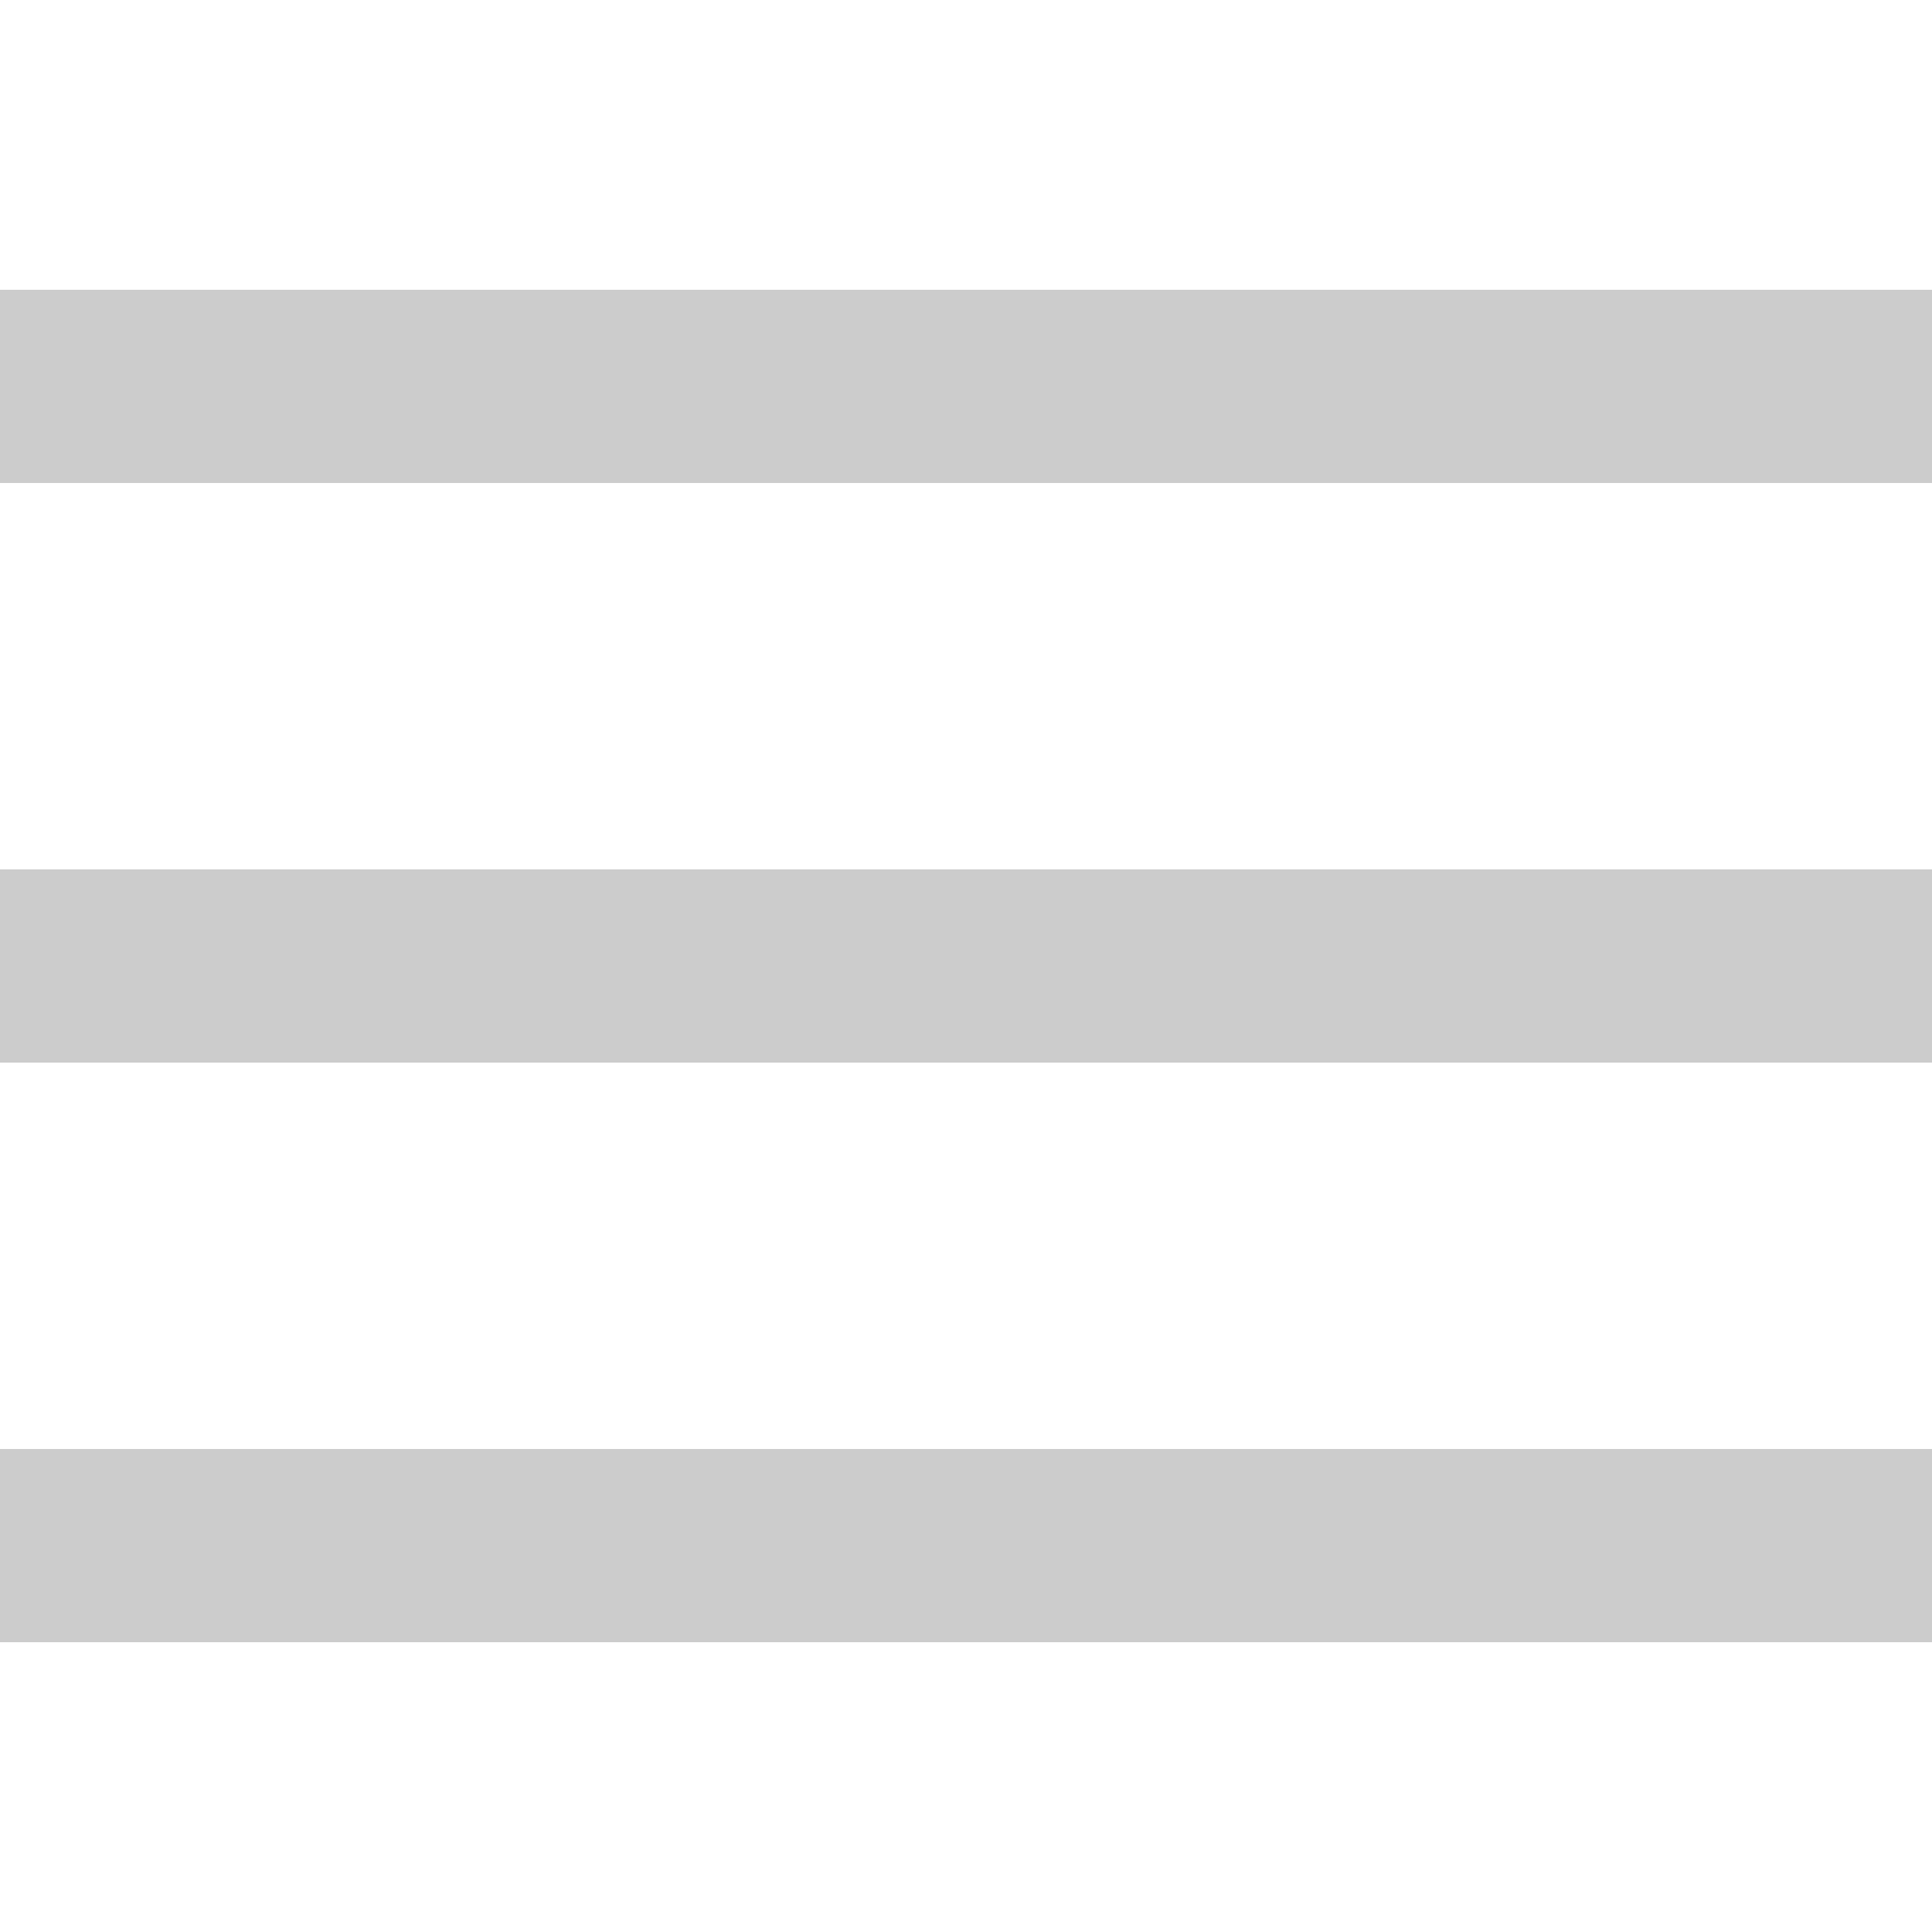 <svg xmlns="http://www.w3.org/2000/svg" x="0px" y="0px" width="100" height="100" viewBox="0 0 224 224" style=" fill:#000000;">
  <g fill="none" fill-rule="nonzero" stroke="none" stroke-width="1" stroke-linecap="butt" stroke-linejoin="miter" stroke-miterlimit="10" stroke-dasharray="" stroke-dashoffset="0" font-family="none" font-weight="none" font-size="none" text-anchor="none" style="mix-blend-mode: normal">
      <path d="M0,224v-224h224v224z" fill="none"></path>
    <g fill="#cccccc">
      <g id="surface1">
        <path d="M0,33.6v22.4h224v-22.4zM0,100.8v22.4h224v-22.4zM0,168v22.4h224v-22.4z">
        </path>
      </g>
    </g>
  </g>
</svg>
